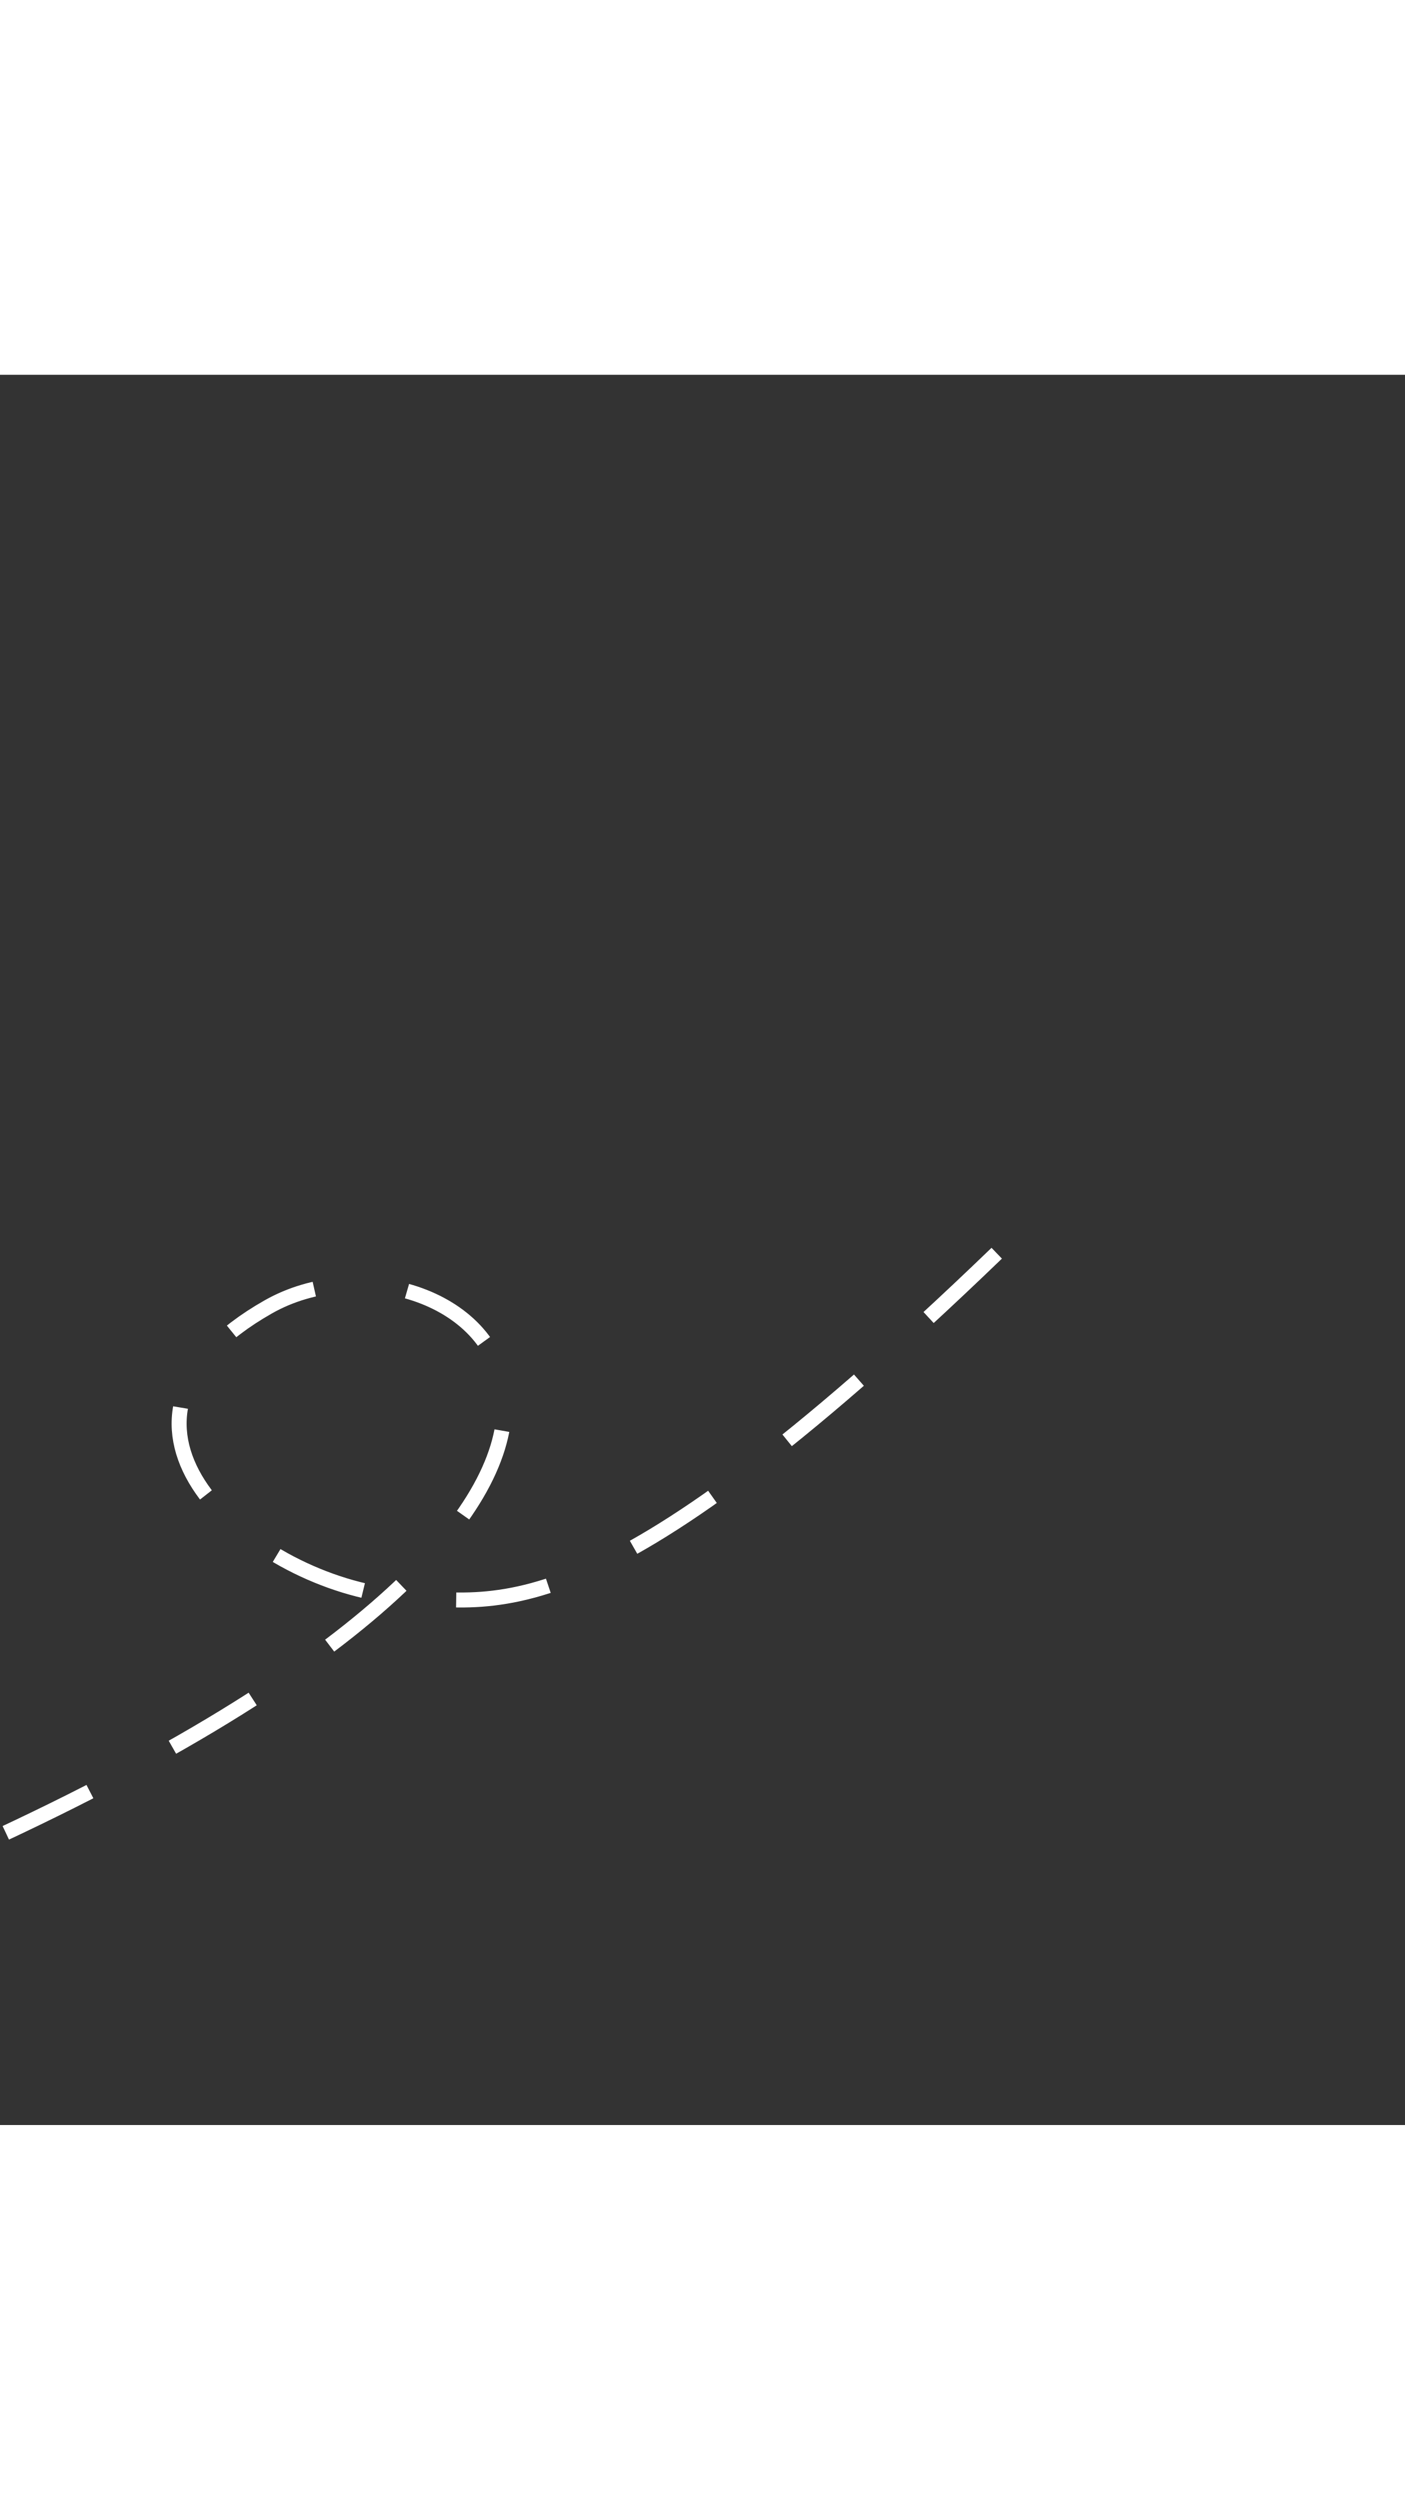 <?xml version="1.0" encoding="utf-8"?>
<!-- Generator: Adobe Illustrator 15.0.0, SVG Export Plug-In . SVG Version: 6.00 Build 0)  -->
<!DOCTYPE svg PUBLIC "-//W3C//DTD SVG 1.1//EN" "http://www.w3.org/Graphics/SVG/1.1/DTD/svg11.dtd">
<svg version="1.1" id="图层_1" xmlns="http://www.w3.org/2000/svg" xmlns:xlink="http://www.w3.org/1999/xlink" x="0px" y="0px"
	 width="750px" height="1334px" viewBox="0 0 750 934" enable-background="new 0 0 750 1334" xml:space="preserve">
<rect x="0" y="0" width="750" height="934" fill="#333333" stroke="none"/>
<path fill="none" stroke="#FFFFFF" stroke-miterlimit="10" stroke-width="8" stroke-dasharray="50,50" d="M532.057,468.771C314.103,678.813,263.968,654.906,206.038,651.1
	c-78.799-11.74-167.118-94.476-62.847-153.684c95.505-54.232,287.479,81.069-143.714,282.351"/>
</svg>
